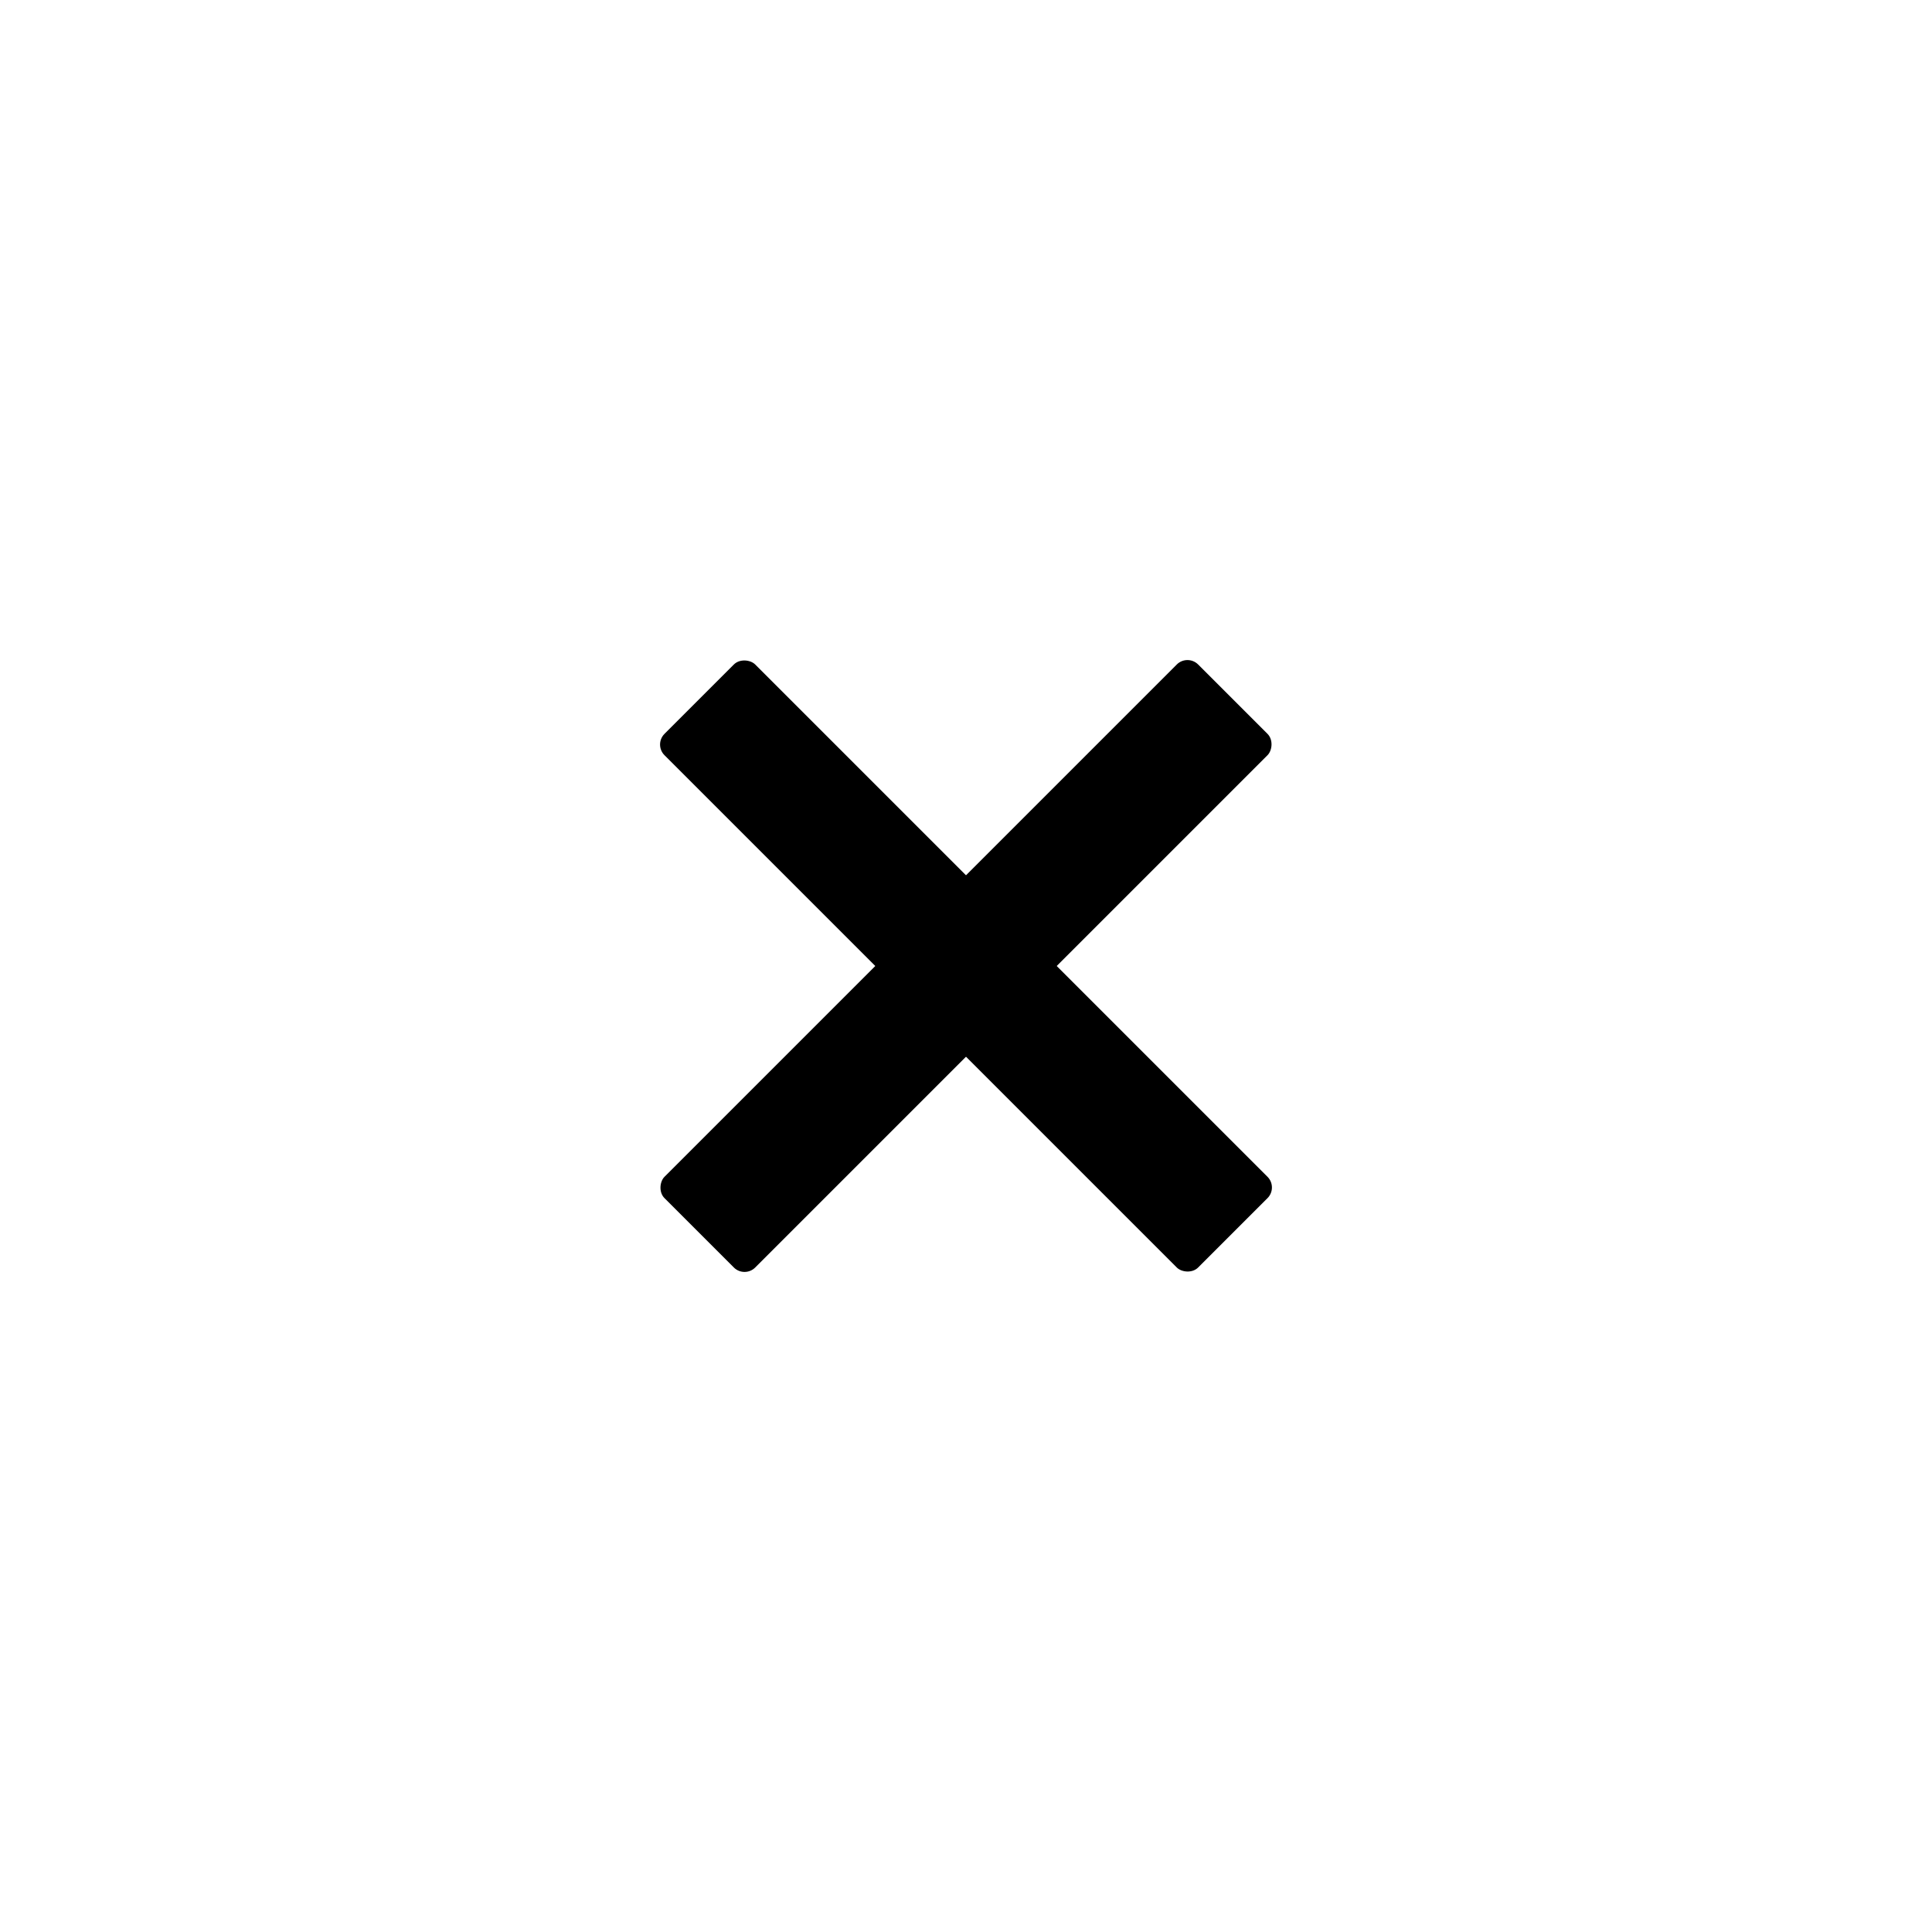 <svg width="512" height="512" viewBox="0 0 512 512" fill="none" xmlns="http://www.w3.org/2000/svg">
<rect x="197.31" y="338.731" width="34" height="200" rx="4" transform="rotate(-135 197.31 338.731)" fill="black"/>
<rect x="338.731" y="314.69" width="34" height="200" rx="4" transform="rotate(135 338.731 314.69)" fill="black"/>
</svg>
